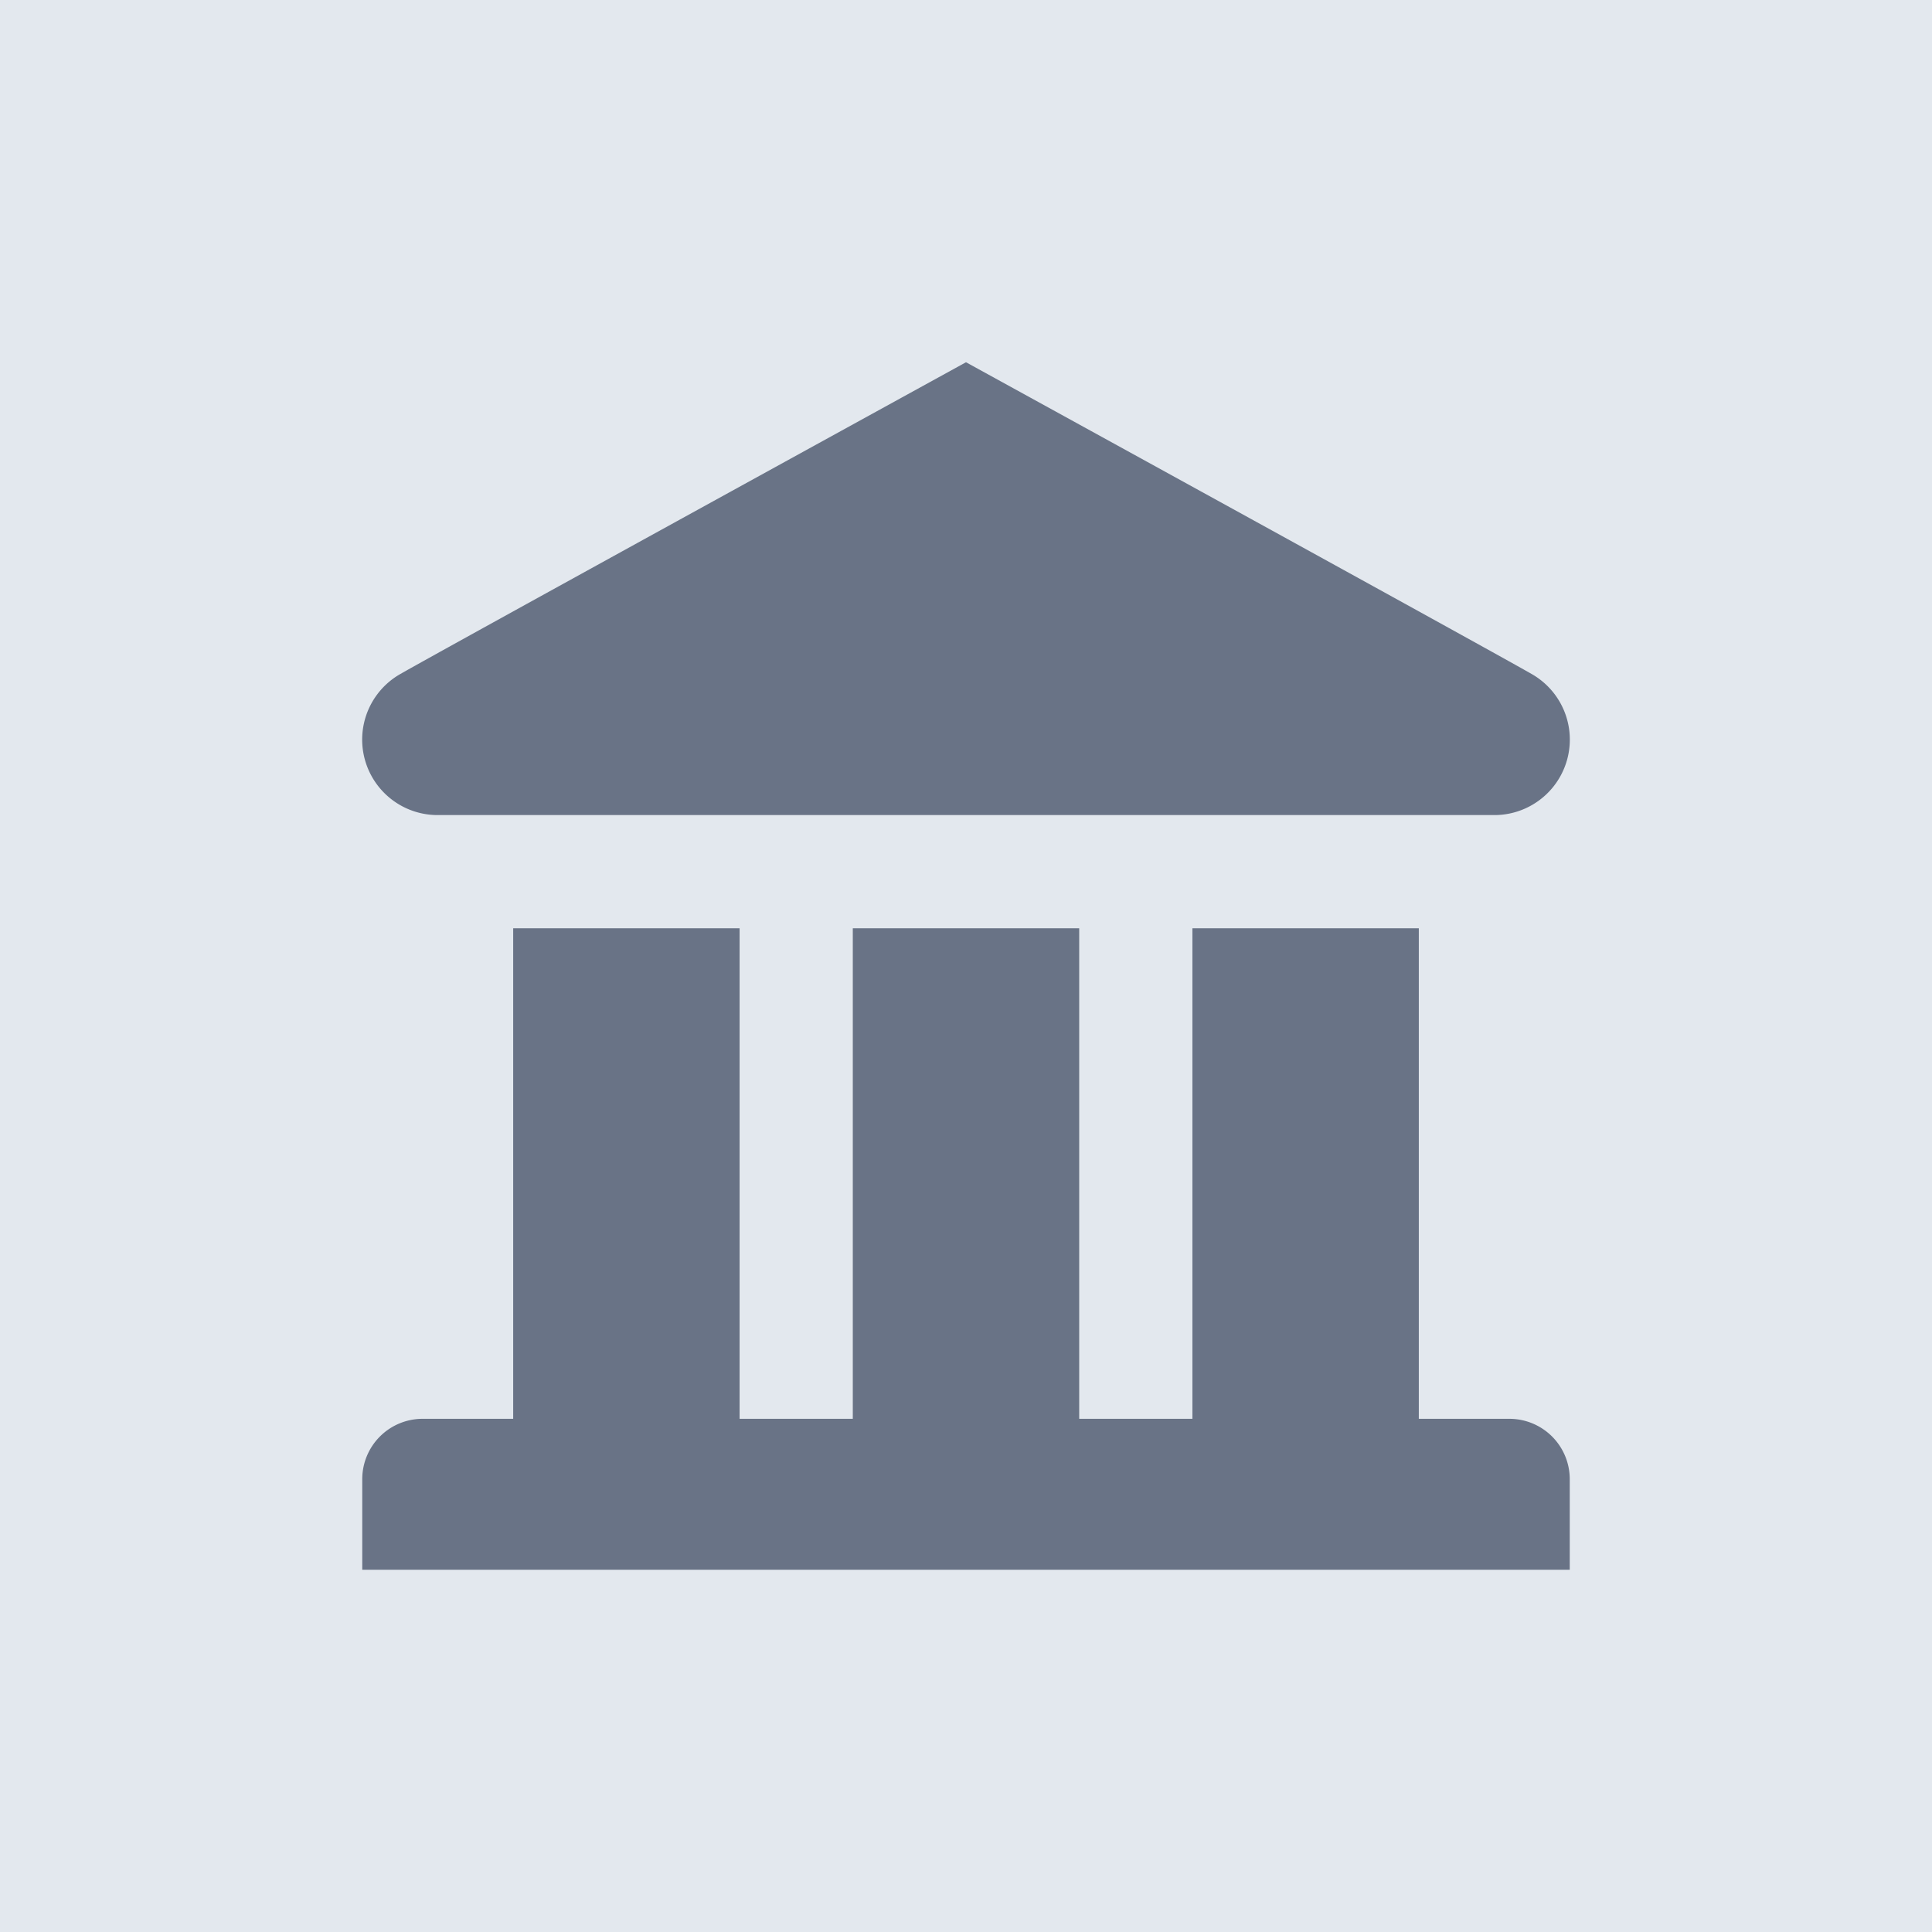 <?xml version="1.0" encoding="utf-8"?>
<svg viewBox="0 0 32 32" xmlns="http://www.w3.org/2000/svg"><g fill="none" fill-rule="evenodd"><path d="M0 0h32v32H0z" fill="#e3e8ee"></path><path d="M7.274 13.5a1.25 1.25 0 0 1-.649-2.333C7.024 10.937 10.15 9.215 16 6c5.851 3.215 8.976 4.937 9.375 5.167a1.25 1.25 0 0 1-.65 2.333zm12.476 10v-8.125h3.75V23.5H25a1 1 0 0 1 1 1V26H6v-1.5a1 1 0 0 1 1-1h1.5v-8.125h3.75V23.5h1.875v-8.125h3.75V23.5z" fill="#697386"></path></g></svg>
